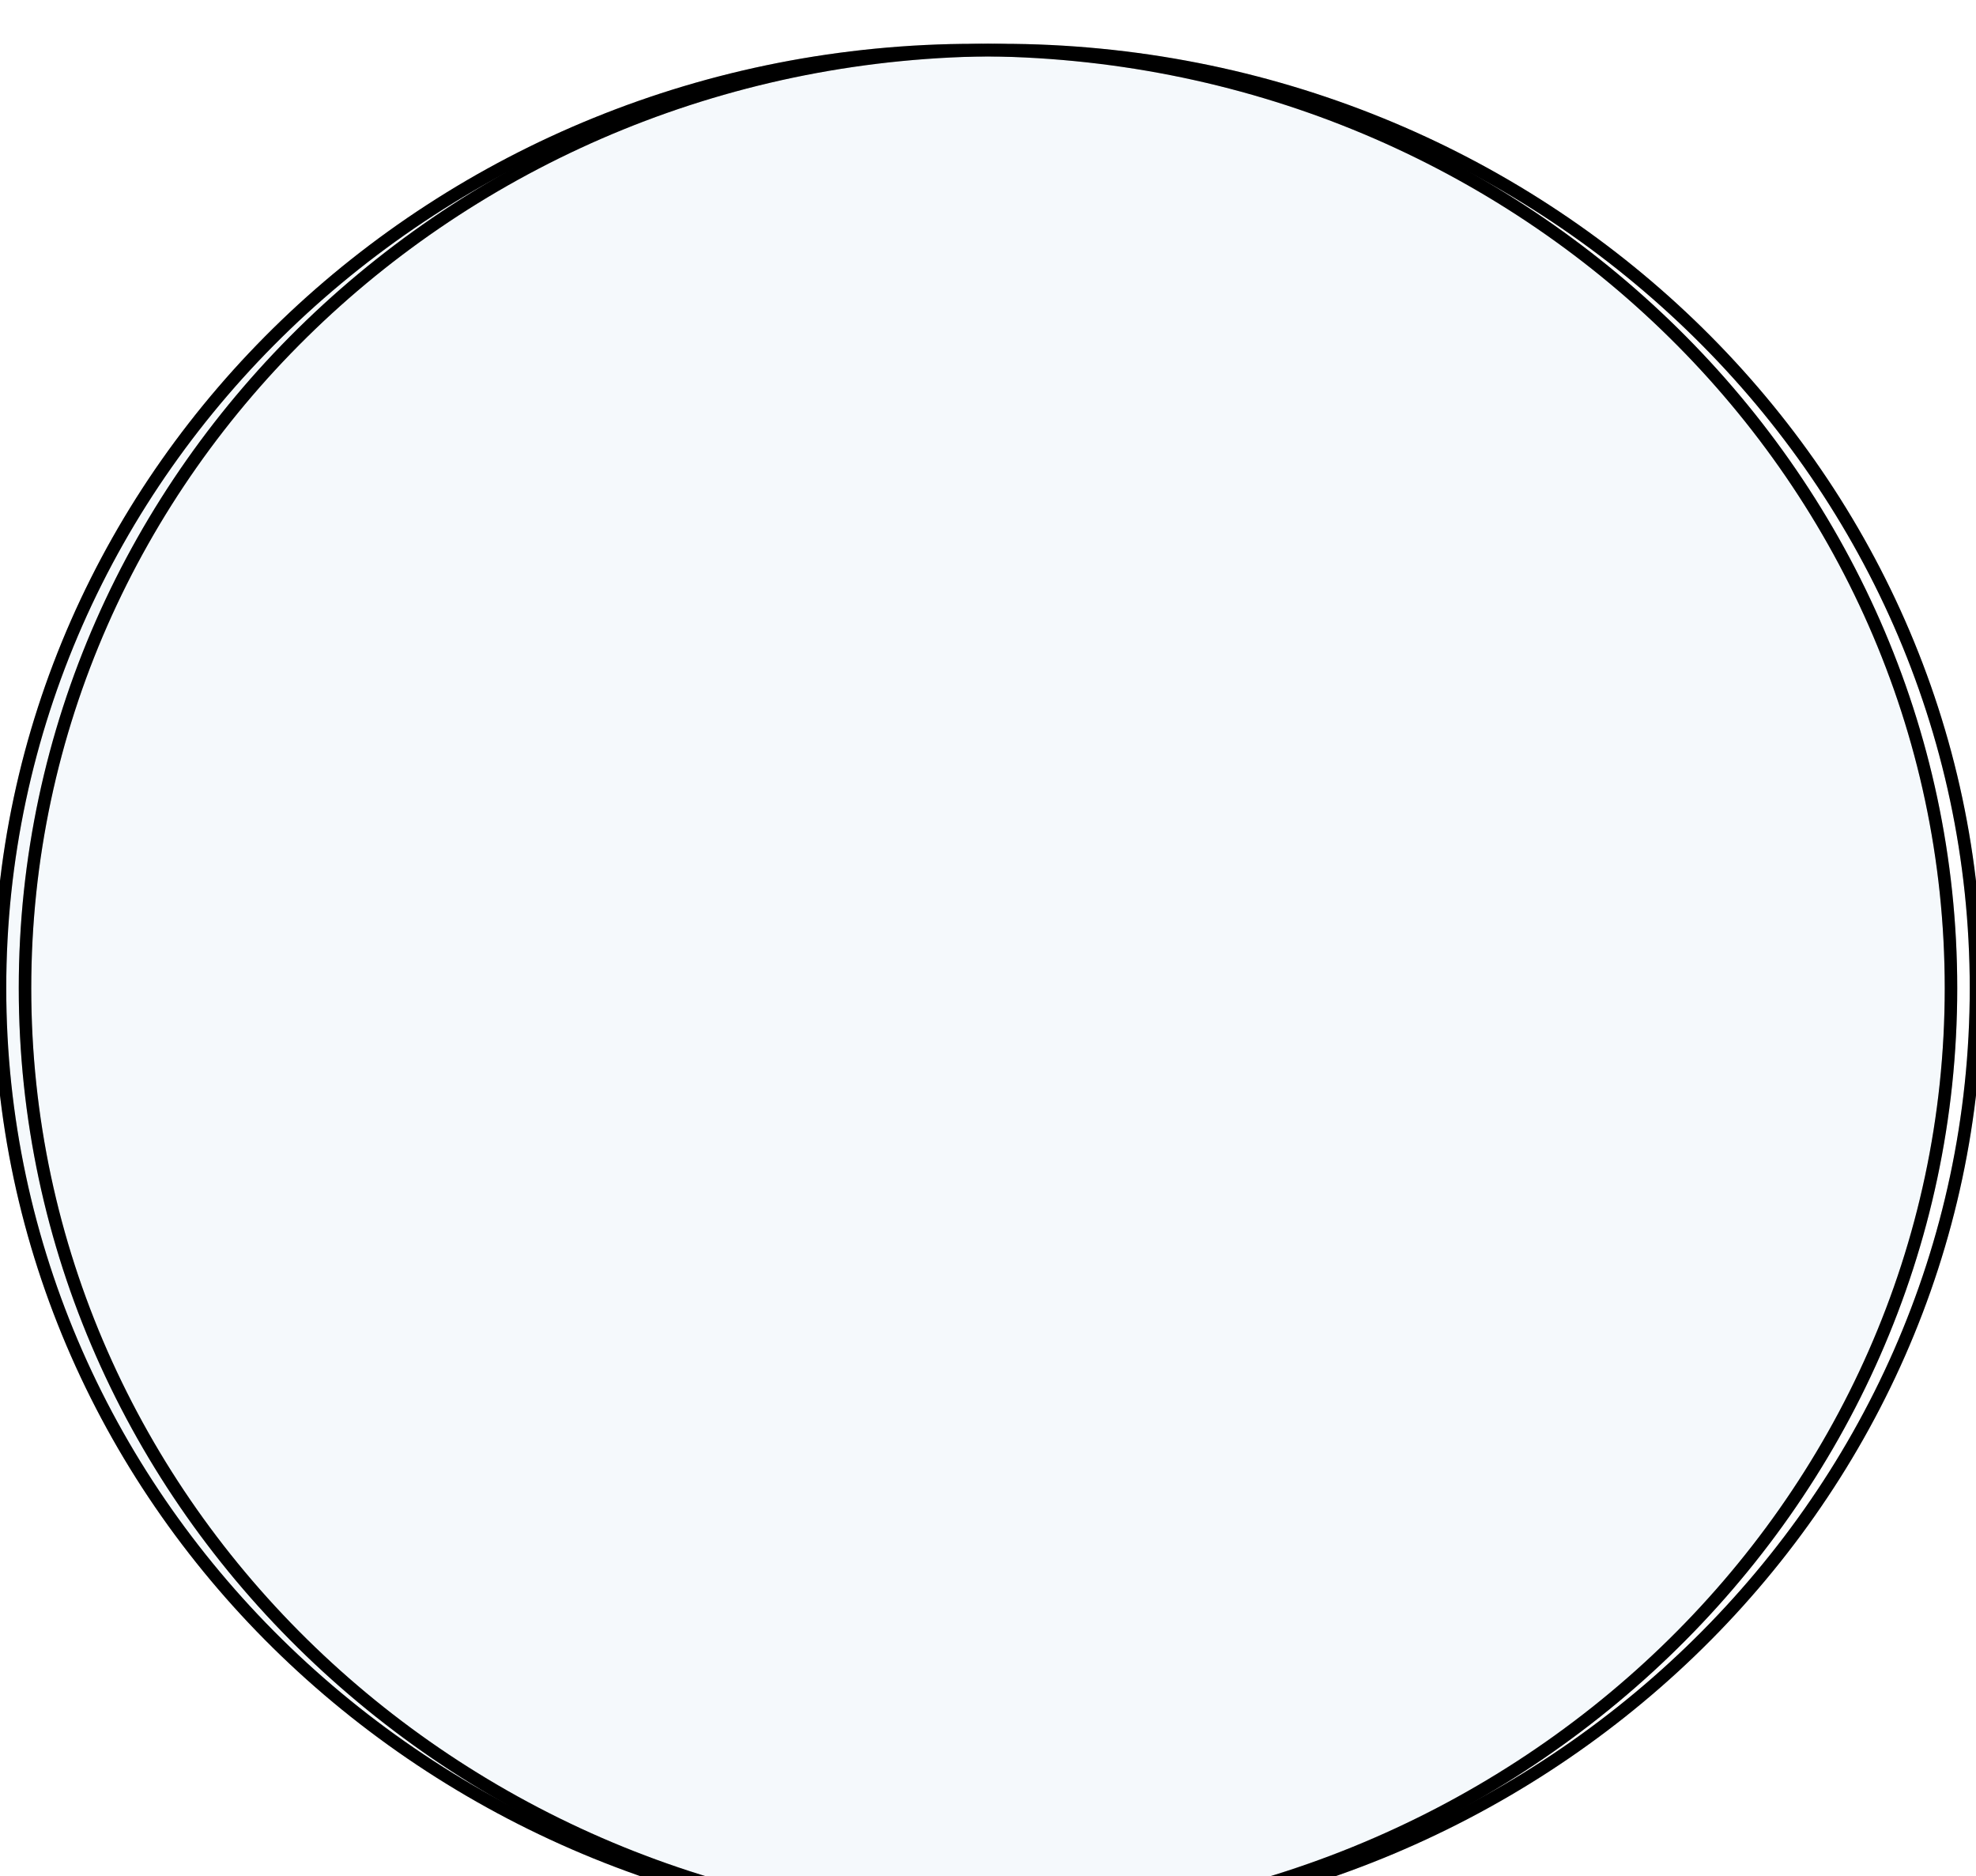<svg width="158" height="150" viewBox="0 0 158 150" fill="none" xmlns="http://www.w3.org/2000/svg" xmlns:xlink="http://www.w3.org/1999/xlink">
<g filter="url(#filter1_2778)">
<path d="M156,75C156,116.421 121.078,150 78,150C34.922,150 0,116.421 0,75C0,33.579 34.922,0 78,0C121.078,0 156,33.579 156,75Z" fill="#F5F9FC"/>
<path d="M156,75C156,116.421 121.078,150 78,150C34.922,150 0,116.421 0,75C0,33.579 34.922,0 78,0C121.078,0 156,33.579 156,75Z" stroke="#000000" stroke-width="1" stroke-miterlimit="3.999"/>
<path d="M156,75C156,116.421 121.078,150 78,150C34.922,150 0,116.421 0,75C0,33.579 34.922,0 78,0C121.078,0 156,33.579 156,75Z" stroke="#000000" stroke-opacity="0.2" stroke-width="1" stroke-miterlimit="3.999"/>
</g>
<g filter="url(#filter1_2860)">
<path d="M158,75C158,116.421 123.078,150 80,150C36.922,150 2,116.421 2,75C2,33.579 36.922,0 80,0C123.078,0 158,33.579 158,75Z" fill="url(#pattern_0_1_2860)"/>
<path d="M158,75C158,116.421 123.078,150 80,150C36.922,150 2,116.421 2,75C2,33.579 36.922,0 80,0C123.078,0 158,33.579 158,75Z" stroke="#000000" stroke-width="1" stroke-miterlimit="3.999"/>
<path d="M158,75C158,116.421 123.078,150 80,150C36.922,150 2,116.421 2,75C2,33.579 36.922,0 80,0C123.078,0 158,33.579 158,75Z" stroke="#000000" stroke-opacity="0.2" stroke-width="1" stroke-miterlimit="3.999"/>
</g>
<defs>
<filter id="filter1_2778" x="-4" y="-4" width="86" height="83" filterUnits="userSpaceOnUse" color-interpolation-filters="sRGB">
<feFlood flood-opacity="0" result="BackgroundImageFix"/>
<feColorMatrix in="SourceAlpha" type="matrix" values="0 0 0 0 0 0 0 0 0 0 0 0 0 0 0 0 0 0 127 0" result="hardAlpha"/>
<feMorphology radius="0" operator="dilate" in="SourceAlpha" result="0dropshadow"/>
<feOffset dx="0" dy="4"/>
<feGaussianBlur stdDeviation="2"/>
<feComposite in2="hardAlpha" operator="out"/>
<feColorMatrix type="matrix" values="0 0 0 0 0 0 0 0 0 0 0 0 0 0 0 0 0 0 0.25 0"/>
<feBlend mode="normal" in2="BackgroundImageFix" result="0dropshadow"/>
<feBlend mode="normal" in="SourceGraphic" in2="0dropshadow" result="shape"/>
</filter>
<filter id="filter1_2860" x="-2" y="-4" width="86" height="83" filterUnits="userSpaceOnUse" color-interpolation-filters="sRGB">
<feFlood flood-opacity="0" result="BackgroundImageFix"/>
<feColorMatrix in="SourceAlpha" type="matrix" values="0 0 0 0 0 0 0 0 0 0 0 0 0 0 0 0 0 0 127 0" result="hardAlpha"/>
<feMorphology radius="0" operator="dilate" in="SourceAlpha" result="0dropshadow"/>
<feOffset dx="0" dy="4"/>
<feGaussianBlur stdDeviation="2"/>
<feComposite in2="hardAlpha" operator="out"/>
<feColorMatrix type="matrix" values="0 0 0 0 0 0 0 0 0 0 0 0 0 0 0 0 0 0 0.25 0"/>
<feBlend mode="normal" in2="BackgroundImageFix" result="0dropshadow"/>
<feBlend mode="normal" in="SourceGraphic" in2="0dropshadow" result="shape"/>
</filter>
</defs>
</svg>
